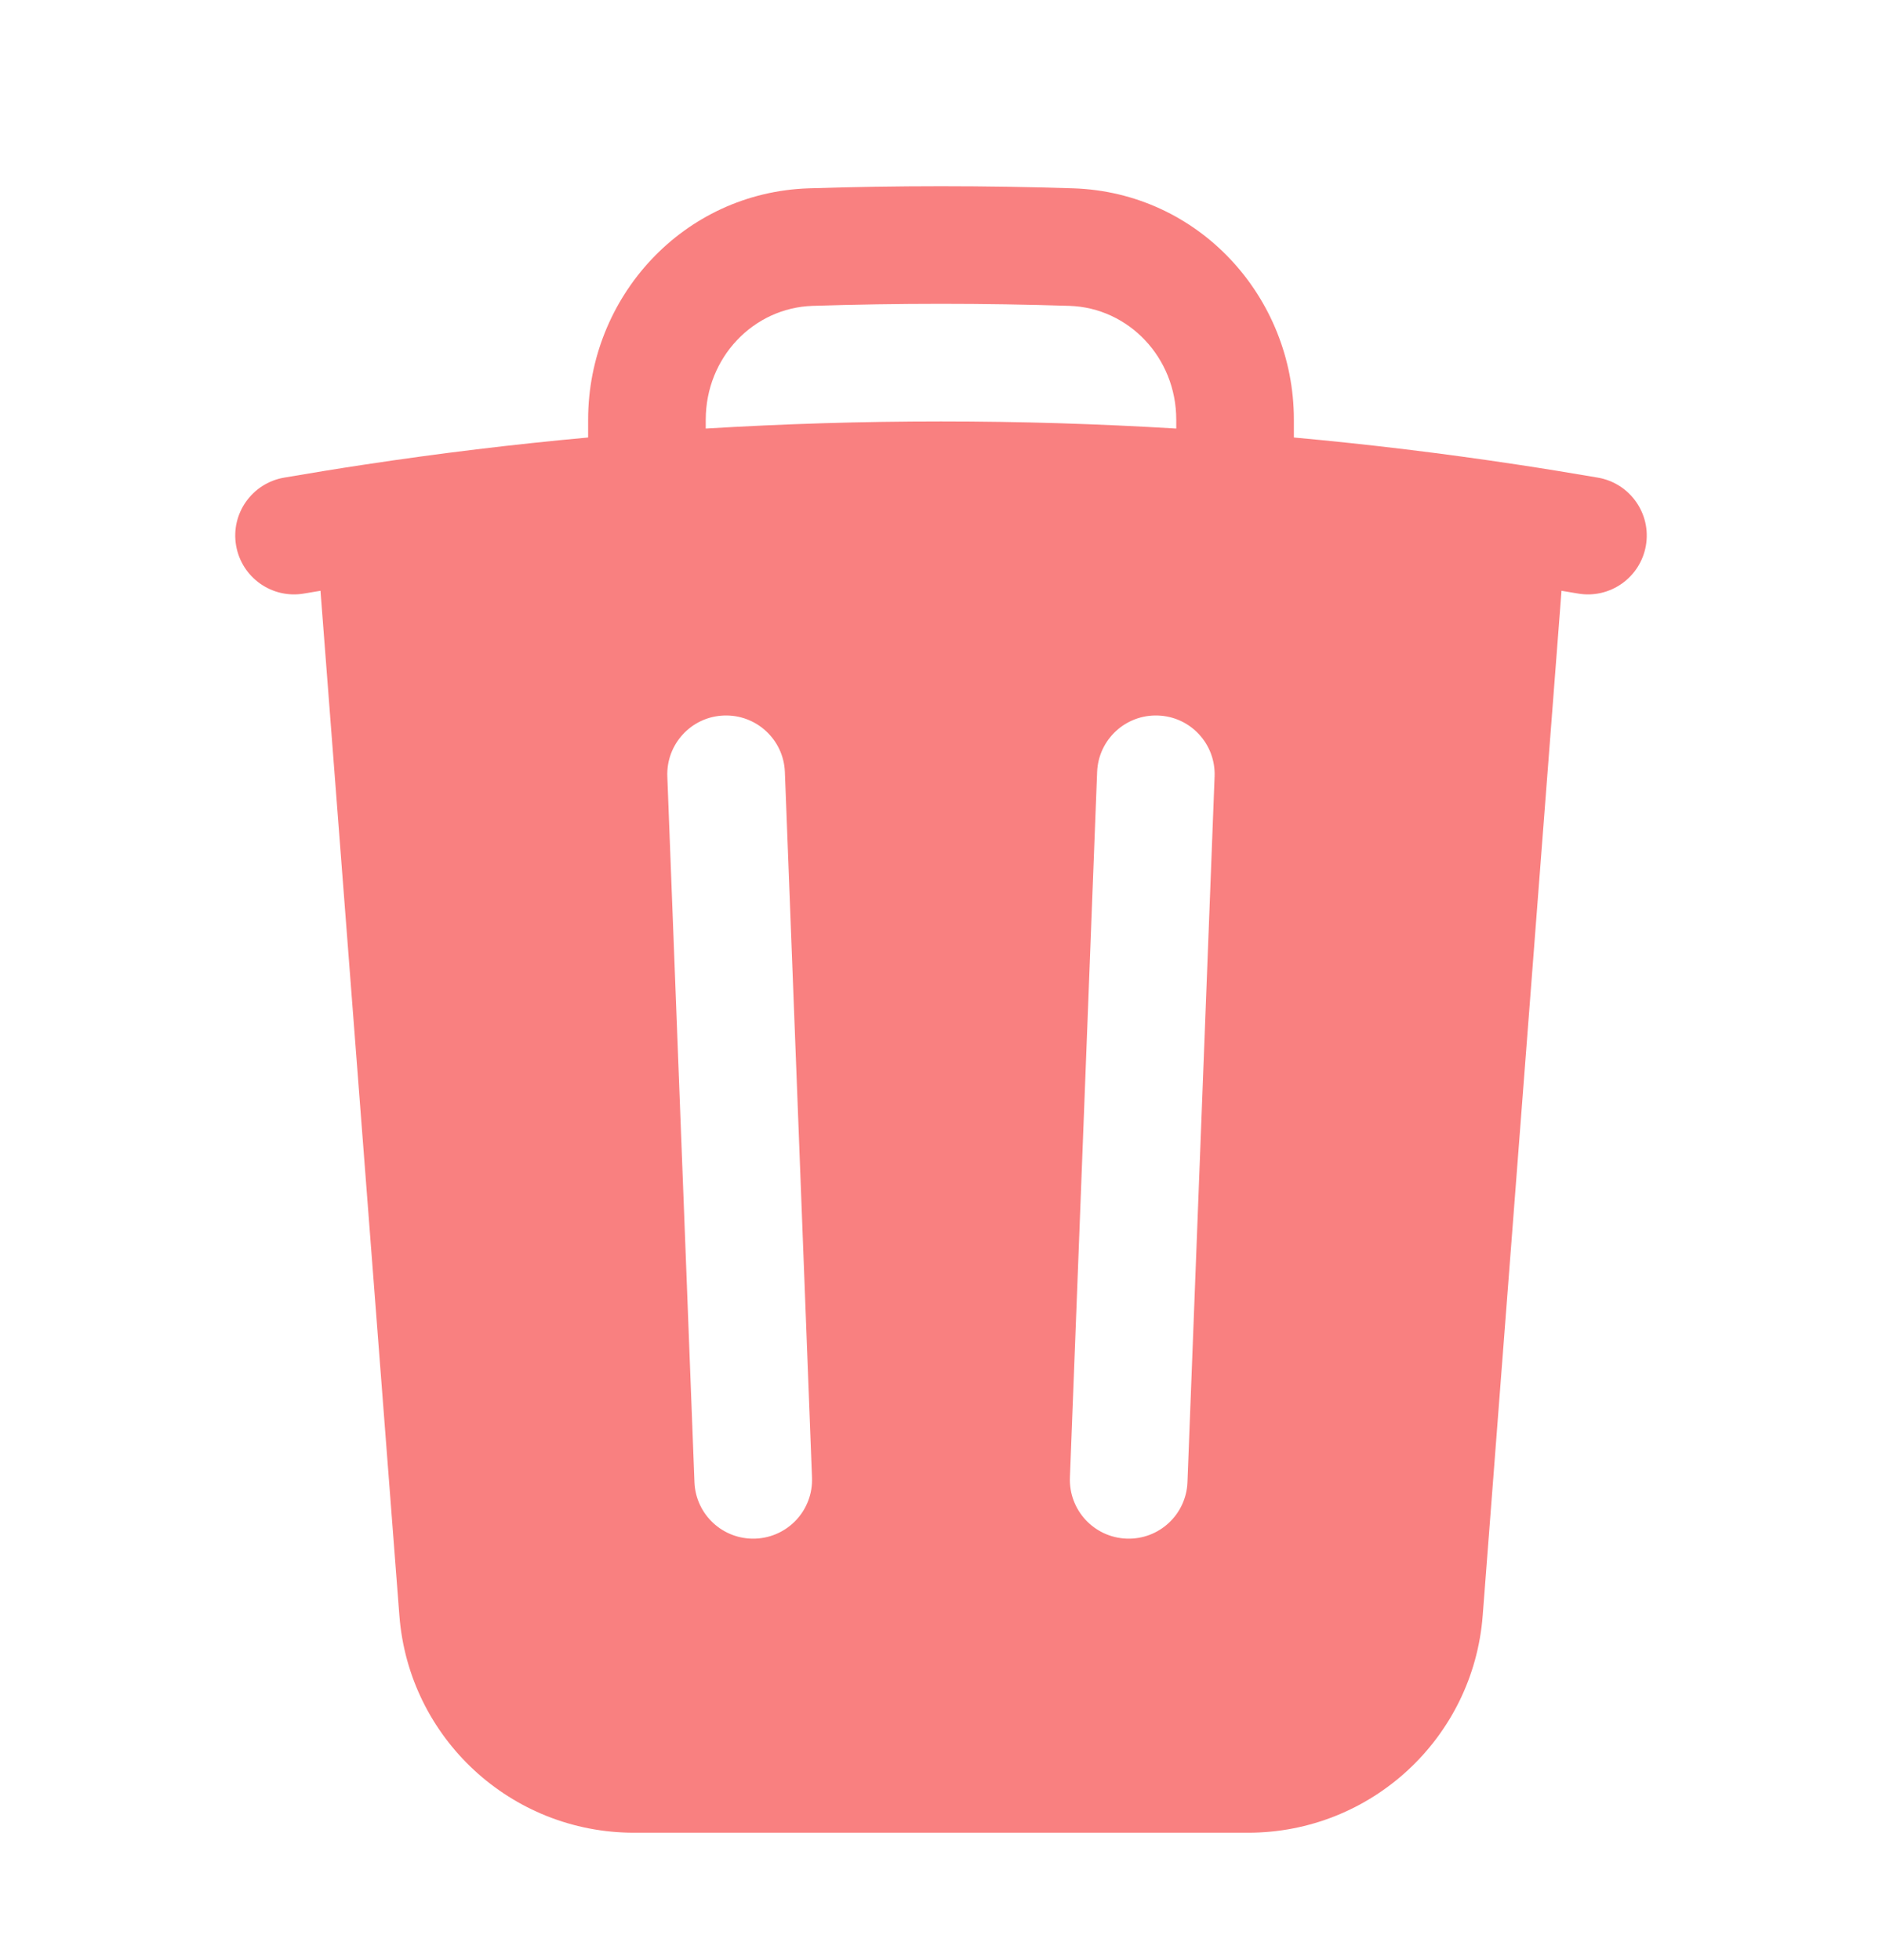 <svg width="24" height="25" viewBox="0 0 24 25" fill="none" xmlns="http://www.w3.org/2000/svg">
<path fill-rule="evenodd" clip-rule="evenodd" d="M16.5 5.353V5.58C17.455 5.667 18.402 5.782 19.34 5.924C19.687 5.976 20.033 6.033 20.378 6.092C20.786 6.163 21.06 6.551 20.989 6.959C20.918 7.367 20.53 7.641 20.122 7.57C20.052 7.558 19.983 7.546 19.913 7.535L18.908 20.605C18.788 22.168 17.484 23.375 15.917 23.375H8.084C6.516 23.375 5.213 22.168 5.093 20.605L4.087 7.535C4.017 7.546 3.948 7.558 3.878 7.57C3.47 7.641 3.082 7.367 3.011 6.959C2.94 6.551 3.214 6.163 3.622 6.092C3.967 6.033 4.313 5.976 4.66 5.924C5.599 5.782 6.545 5.667 7.5 5.58V5.353C7.5 3.789 8.713 2.453 10.316 2.402C10.875 2.384 11.437 2.375 12 2.375C12.564 2.375 13.125 2.384 13.685 2.402C15.288 2.453 16.5 3.789 16.5 5.353ZM10.364 3.901C10.907 3.884 11.453 3.875 12 3.875C12.548 3.875 13.093 3.884 13.637 3.901C14.391 3.925 15 4.559 15 5.353V5.466C14.008 5.406 13.008 5.375 12 5.375C10.993 5.375 9.992 5.406 9 5.466V5.353C9 4.559 9.609 3.925 10.364 3.901ZM10.009 9.846C9.993 9.432 9.644 9.11 9.23 9.126C8.817 9.141 8.494 9.49 8.51 9.904L8.856 18.904C8.872 19.318 9.22 19.64 9.634 19.624C10.048 19.608 10.371 19.26 10.355 18.846L10.009 9.846ZM15.489 9.904C15.505 9.49 15.183 9.141 14.769 9.126C14.355 9.11 14.007 9.432 13.991 9.846L13.644 18.846C13.629 19.26 13.951 19.608 14.365 19.624C14.779 19.64 15.127 19.318 15.143 18.904L15.489 9.904Z" fill="#F98080"/>
</svg>
